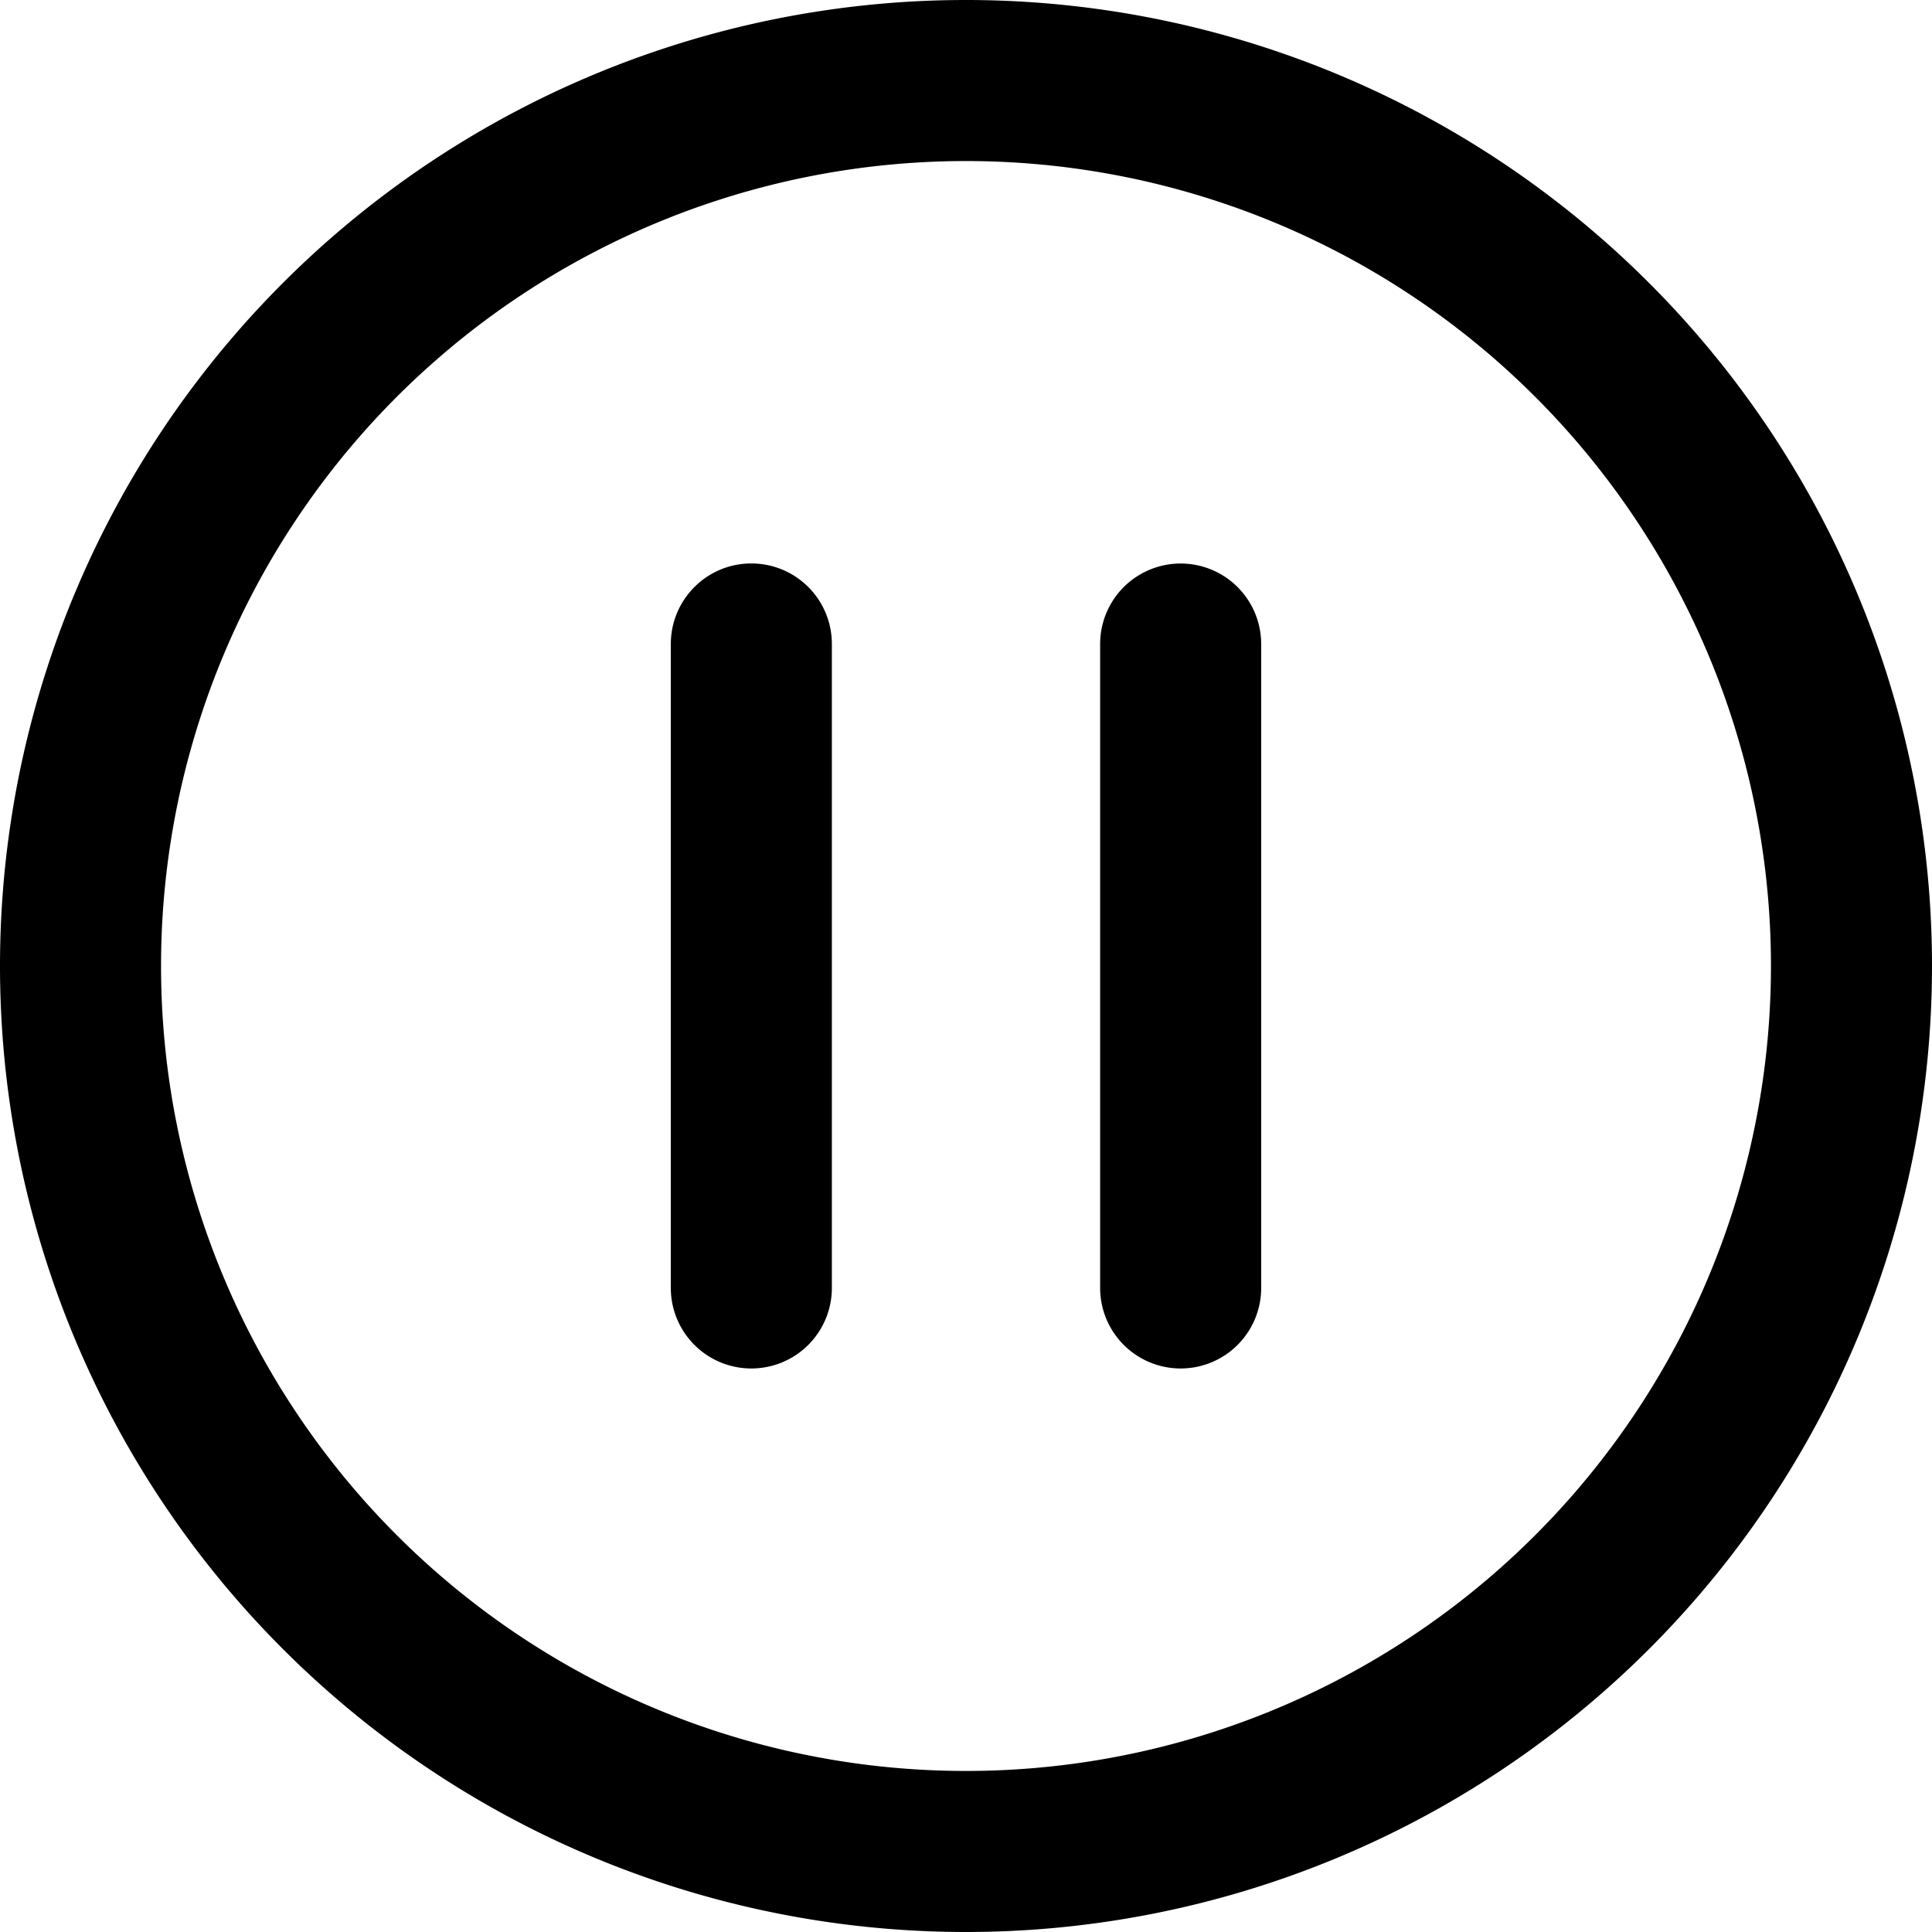 <svg xmlns="http://www.w3.org/2000/svg" fill="none" viewBox="0 0 14 14"><g clip-path="url(#a)"><path fill="#000" fill-rule="evenodd" d="M7 1.167a5.833 5.833 0 1 0 0 11.666A5.833 5.833 0 0 0 7 1.167M0 7a7 7 0 1 1 14 0A7 7 0 0 1 0 7m5.444-2.917c.323 0 .584.261.584.584v4.666a.583.583 0 1 1-1.167 0V4.667c0-.322.261-.584.583-.584m3.695.584a.583.583 0 1 0-1.167 0v4.666a.583.583 0 1 0 1.167 0z" clip-rule="evenodd"/></g><defs><clipPath id="a"><path fill="#fff" d="M0 0h14v14H0z"/></clipPath></defs></svg>